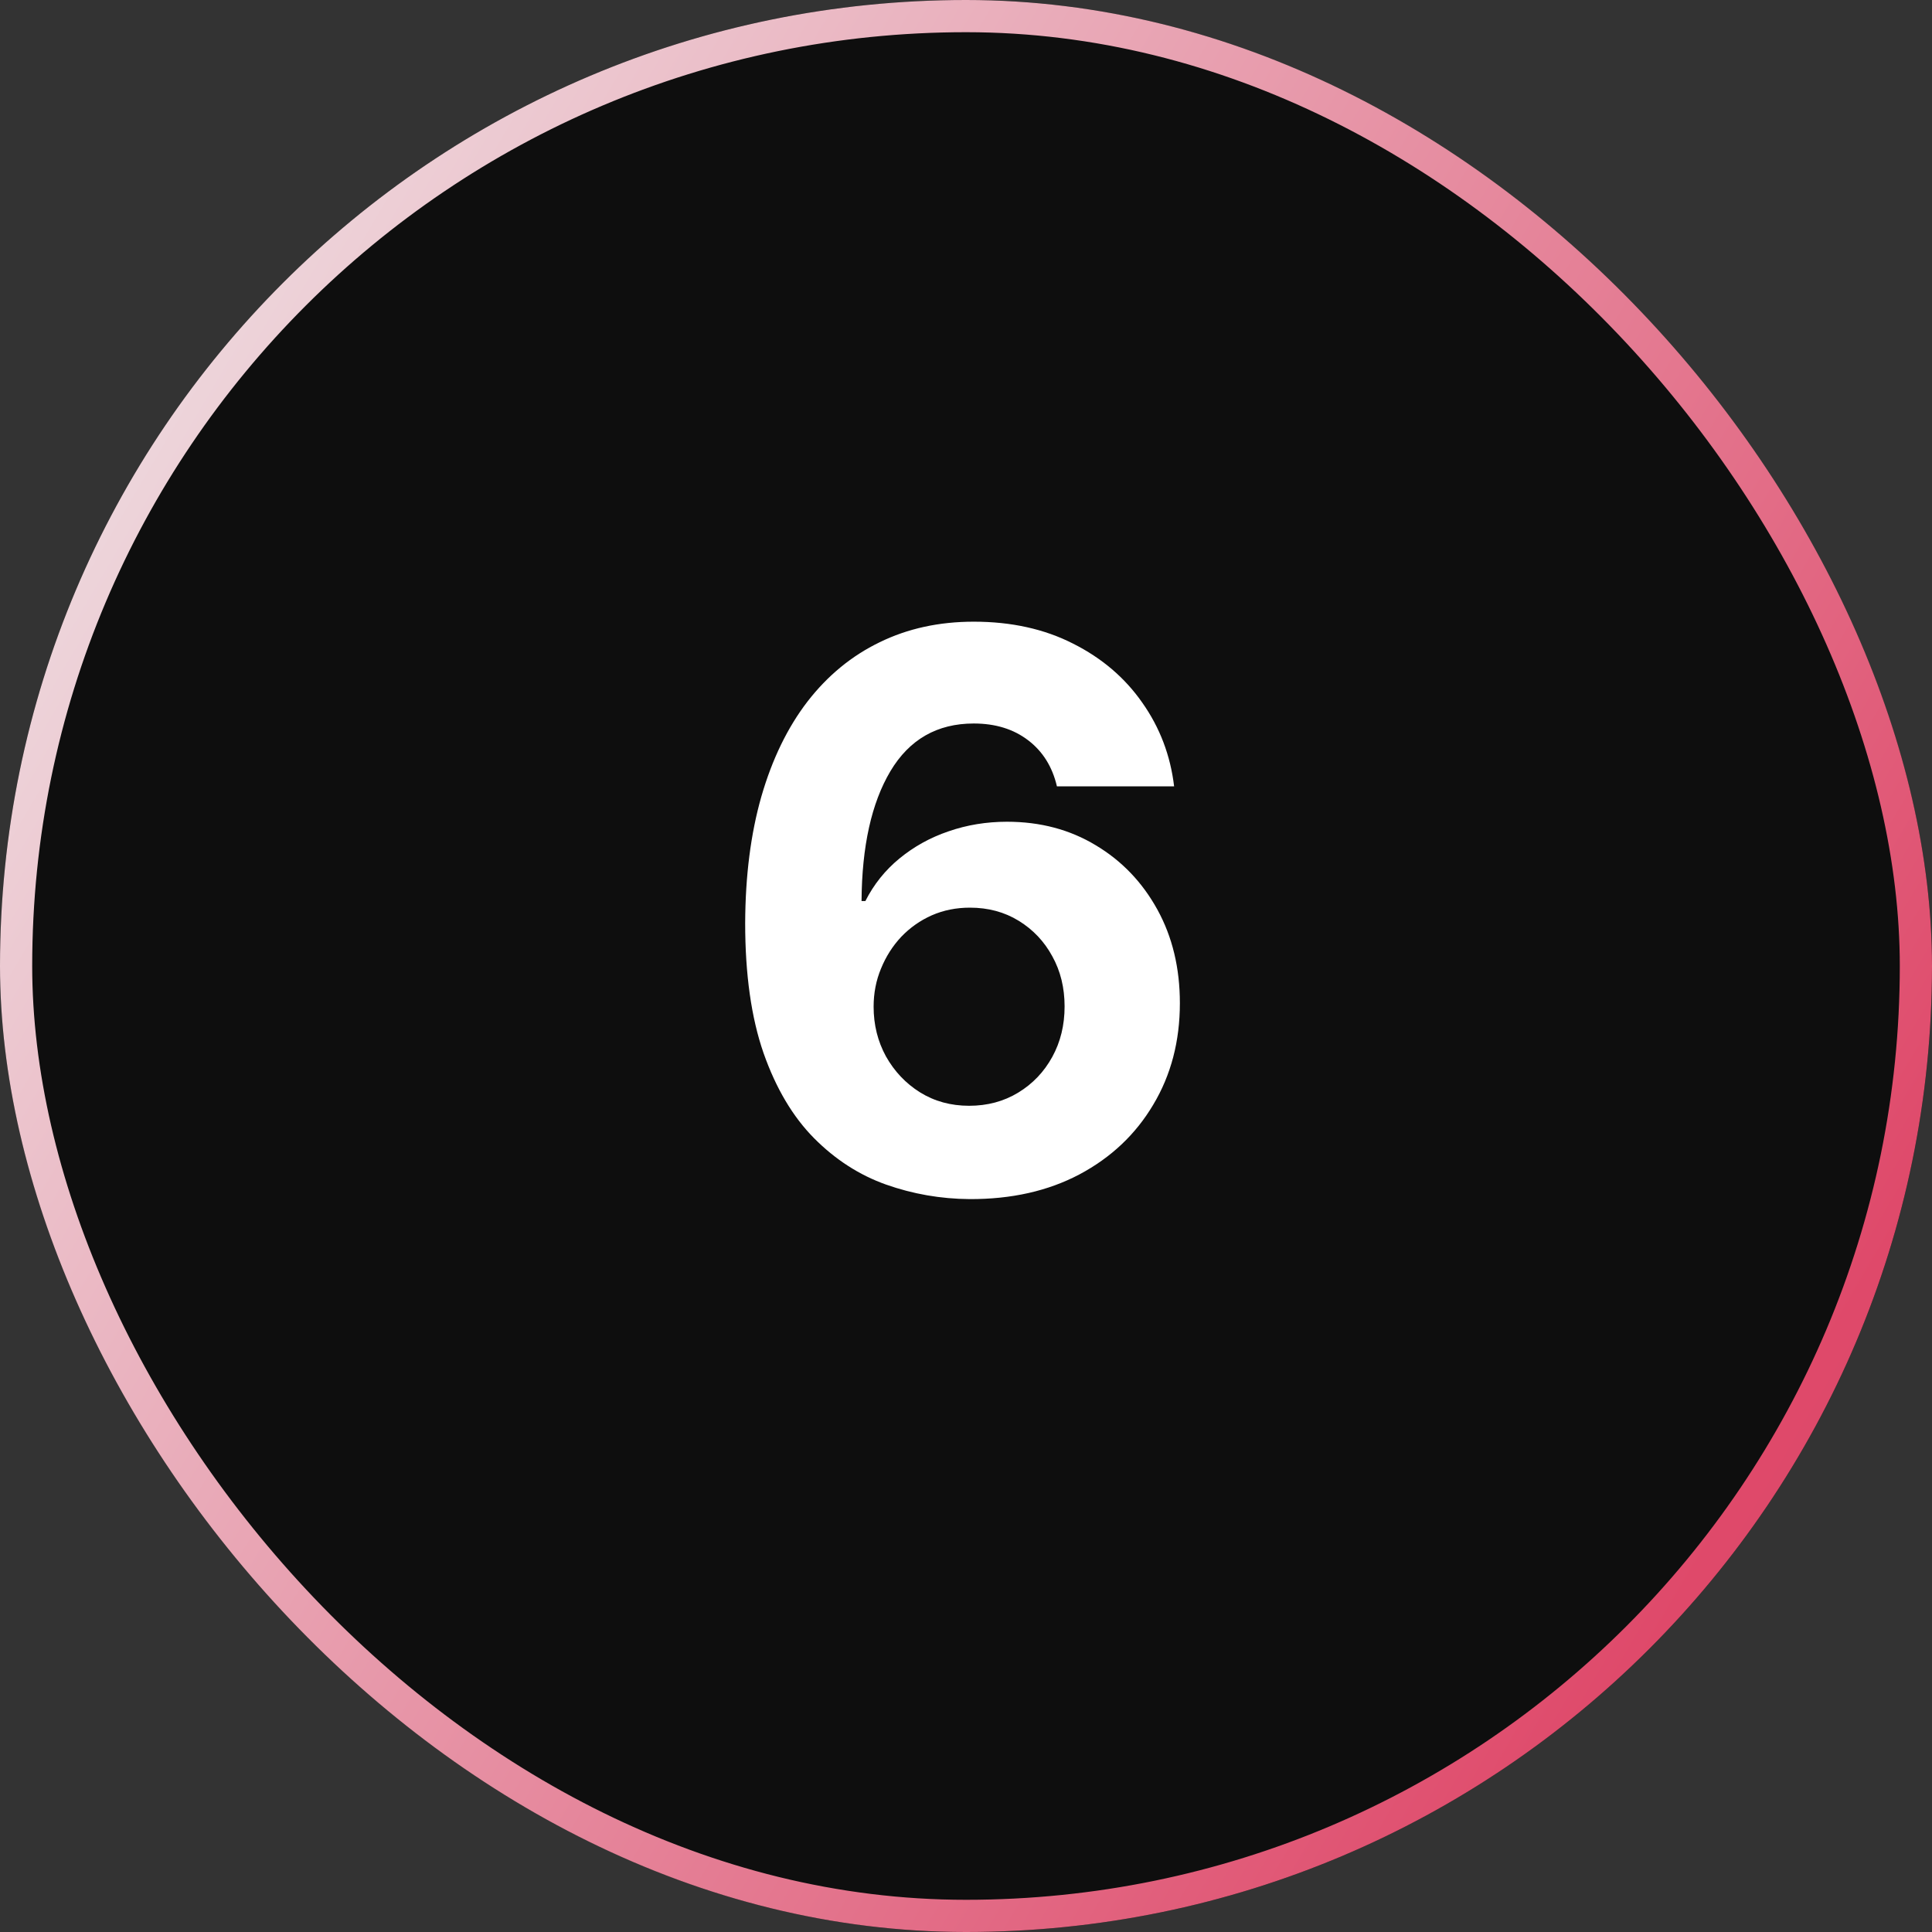 <svg width="60" height="60" viewBox="0 0 60 60" fill="none" xmlns="http://www.w3.org/2000/svg">
<rect x="0" y="0" width="60" height="60" fill="#333333" stroke="none"/>
<g clip-path="url(#clip0_1089_1193)">
<rect width="60" height="60" rx="30" fill="#0E0E0E"/>
<path d="M30.114 37.239C29.216 37.233 28.349 37.082 27.514 36.787C26.685 36.492 25.94 36.011 25.281 35.347C24.622 34.682 24.099 33.801 23.713 32.705C23.332 31.608 23.142 30.261 23.142 28.665C23.148 27.199 23.315 25.889 23.645 24.736C23.98 23.577 24.457 22.594 25.077 21.787C25.702 20.98 26.449 20.366 27.318 19.946C28.188 19.52 29.162 19.307 30.241 19.307C31.406 19.307 32.435 19.534 33.327 19.989C34.219 20.438 34.935 21.048 35.474 21.821C36.02 22.594 36.349 23.46 36.463 24.421H32.824C32.682 23.812 32.383 23.335 31.929 22.989C31.474 22.642 30.912 22.469 30.241 22.469C29.105 22.469 28.241 22.963 27.651 23.952C27.065 24.94 26.767 26.284 26.756 27.983H26.875C27.136 27.466 27.489 27.026 27.932 26.662C28.381 26.293 28.889 26.011 29.457 25.818C30.031 25.619 30.636 25.52 31.273 25.52C32.307 25.52 33.227 25.764 34.034 26.253C34.841 26.736 35.477 27.401 35.943 28.247C36.409 29.094 36.642 30.062 36.642 31.153C36.642 32.335 36.367 33.386 35.815 34.307C35.27 35.227 34.506 35.949 33.523 36.472C32.545 36.989 31.409 37.244 30.114 37.239ZM30.097 34.341C30.665 34.341 31.173 34.205 31.622 33.932C32.071 33.659 32.423 33.29 32.679 32.824C32.935 32.358 33.062 31.835 33.062 31.256C33.062 30.676 32.935 30.156 32.679 29.696C32.429 29.236 32.082 28.869 31.639 28.597C31.196 28.324 30.69 28.188 30.122 28.188C29.696 28.188 29.301 28.267 28.938 28.426C28.579 28.585 28.264 28.807 27.991 29.091C27.724 29.375 27.514 29.704 27.361 30.079C27.207 30.449 27.131 30.844 27.131 31.264C27.131 31.827 27.259 32.341 27.514 32.807C27.776 33.273 28.128 33.645 28.571 33.923C29.02 34.202 29.528 34.341 30.097 34.341Z" fill="white"/>
</g>
<rect x="0.5" y="0.5" width="59" height="59" rx="29.5" stroke="url(#paint0_linear_1089_1193)"/>
<defs>
<linearGradient id="paint0_linear_1089_1193" x1="3.678" y1="3.194" x2="88.824" y2="53.2" gradientUnits="userSpaceOnUse">
<stop stop-color="#EFE3E6"/>
<stop offset="0.662" stop-color="#DF496A"/>
<stop offset="1" stop-color="#BF435E"/>
</linearGradient>
<clipPath id="clip0_1089_1193">
<rect width="60" height="60" rx="30" fill="white"/>
</clipPath>
</defs>
</svg>
